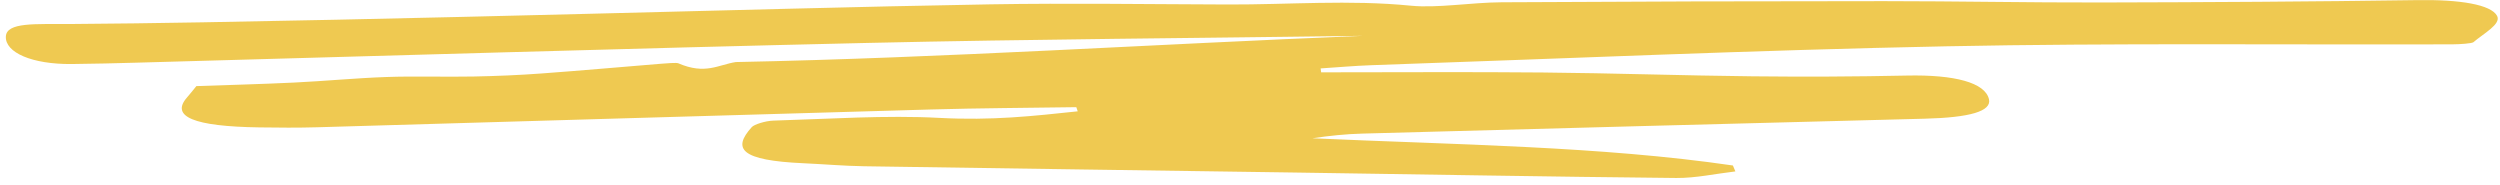 <svg width="310" height="23" viewBox="0 0 310 23" fill="none" xmlns="http://www.w3.org/2000/svg">
<path d="M133.476 13.289C127.485 13.379 121.461 13.404 115.485 13.574C90.095 14.288 64.704 15.052 39.313 15.782C36.949 15.851 34.552 15.832 32.172 15.797C24.01 15.682 21.096 14.458 23.201 12.071C23.557 11.666 23.881 11.252 24.351 10.677C28.334 10.537 32.415 10.432 36.463 10.238C40.317 10.053 44.074 9.683 47.944 9.548C51.506 9.423 55.15 9.558 58.728 9.488C61.562 9.433 64.412 9.314 67.165 9.109C72.104 8.749 76.978 8.31 81.901 7.91C82.629 7.85 83.893 7.75 84.103 7.845C87.455 9.299 89.074 8.025 91.244 7.695C117.38 7.171 143.062 5.473 169.036 4.444C148.552 4.724 128.035 4.858 107.583 5.323C77.415 6.012 47.296 6.941 17.145 7.765C14.392 7.84 11.639 7.915 8.87 7.94C3.963 7.98 0.628 6.512 0.725 4.529C0.806 2.731 4.449 3.005 8.497 2.98C19.573 2.905 30.633 2.671 41.693 2.446C52.057 2.236 62.421 1.966 72.784 1.717C89.463 1.317 106.11 0.823 122.821 0.538C132.602 0.373 142.463 0.528 152.276 0.558C159.822 0.583 167.287 -0.051 174.979 0.708C178.218 1.028 182.395 0.308 186.168 0.283C201.989 0.188 217.81 0.143 233.631 0.143C242.602 0.143 251.556 0.328 260.527 0.308C273.611 0.278 286.695 0.208 299.763 0.014C305.01 -0.066 308.896 0.558 309.641 1.976C310.175 2.99 307.957 4.154 306.71 5.228C306.516 5.398 304.994 5.493 304.087 5.498C283.165 5.563 262.179 5.323 241.338 5.742C217.502 6.217 193.795 7.271 170.04 8.085C167.919 8.16 165.846 8.35 163.757 8.484C163.773 8.644 163.806 8.804 163.822 8.969C172.987 8.969 182.153 8.904 191.318 8.989C199.965 9.069 208.612 9.369 217.259 9.463C223.656 9.533 230.084 9.508 236.464 9.369C242.375 9.244 246.164 10.243 246.634 12.31C246.974 13.799 244.253 14.578 238.667 14.718C215.413 15.317 192.16 15.931 168.923 16.566C166.85 16.621 164.826 16.835 162.737 17.145C180.42 17.949 198.491 18.124 214.879 20.521L215.187 21.256C212.741 21.54 210.264 22.09 207.867 22.07C192.111 21.915 176.388 21.625 160.632 21.395C142.803 21.131 124.991 20.896 107.162 20.616C104.636 20.576 102.158 20.357 99.632 20.242C91.827 19.892 90.775 18.464 93.22 15.762C93.511 15.432 94.904 14.988 95.892 14.957C102.758 14.753 109.866 14.263 116.473 14.618C123.031 14.967 128.116 14.388 133.638 13.804C133.573 13.629 133.525 13.459 133.46 13.284L133.476 13.289Z" fill="#EFC951"/>
</svg>
